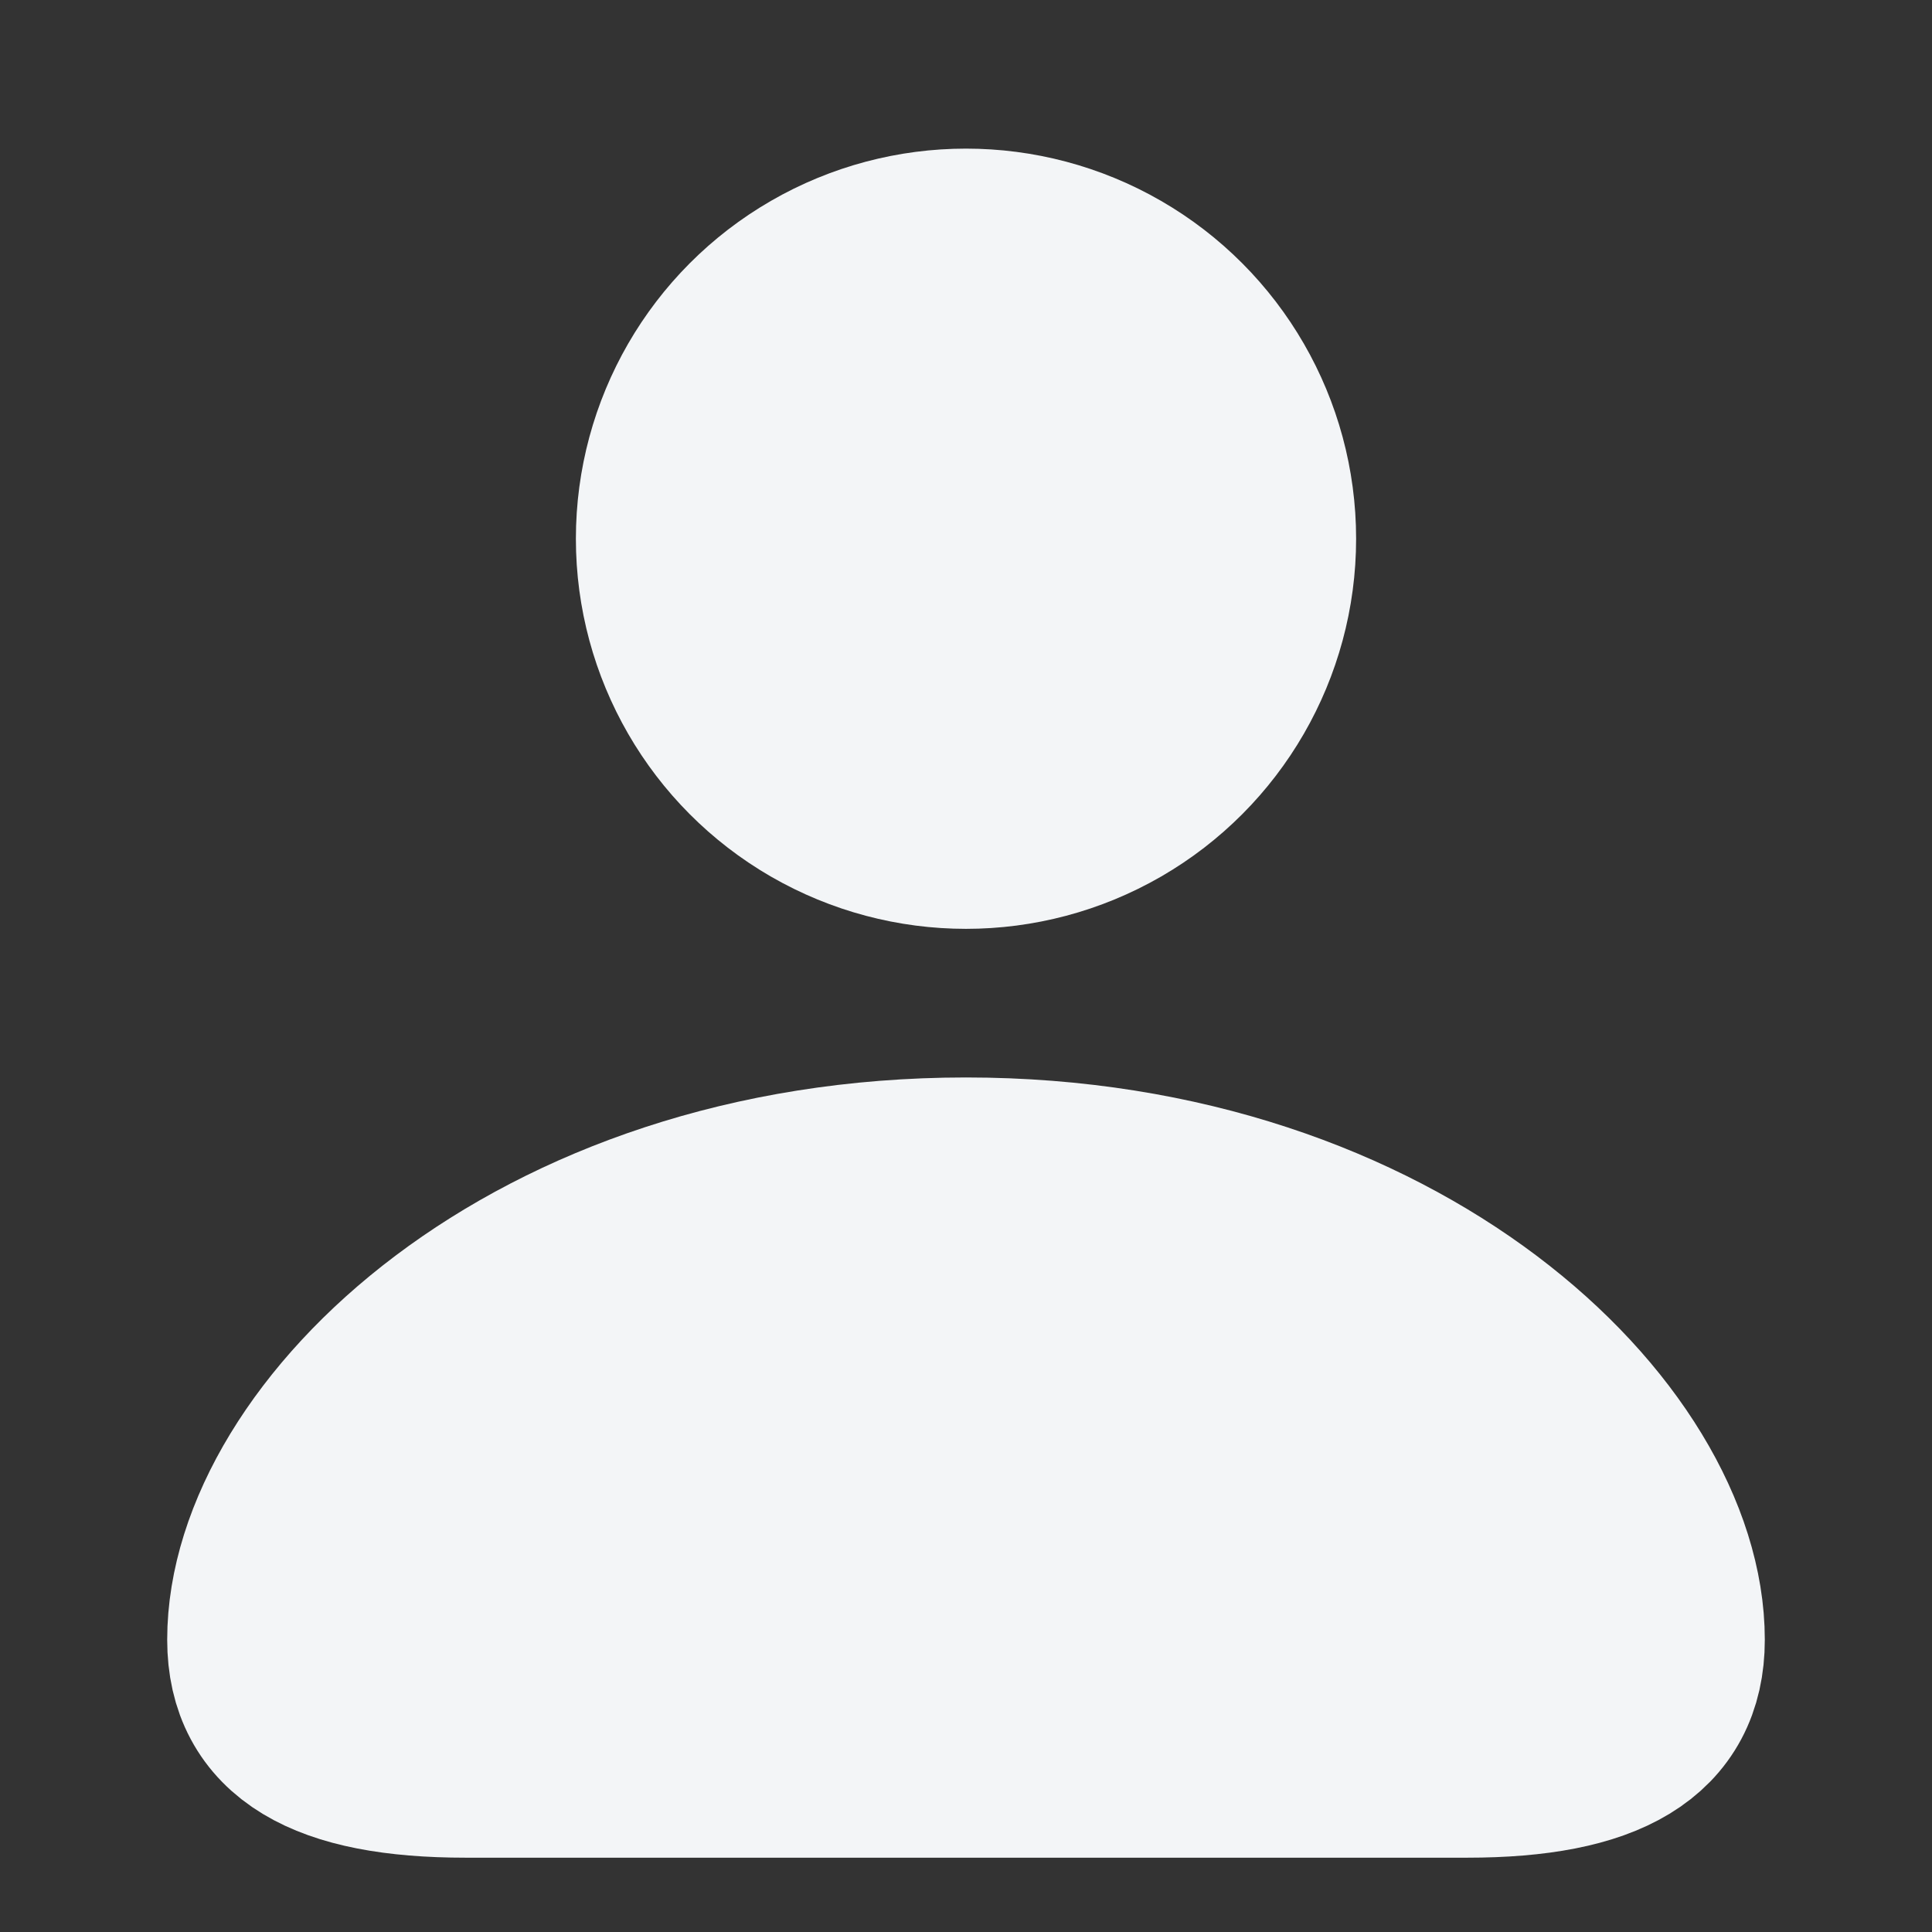 <svg aria-label="프로필" xmlns="http://www.w3.org/2000/svg" color="rgb(243, 245, 247)" fill="rgb(243, 245, 247)" height="26" role="img" viewBox="0 0 26 26" width="26"><rect x="0" y="0" width="26" height="26" fill="#333333" stroke="none"/><title>프로필</title><circle cx="13" cy="7.25" r="4" stroke="currentColor" stroke-width="2.5"></circle><path d="M6.267 23.75H19.744C21.603 23.75 22.5 23.219 22.5 22.067C22.5 19.371 18.804 15.75 13 15.75C7.196 15.75 3.5 19.371 3.5 22.067C3.5 23.219 4.397 23.75 6.267 23.75Z" stroke="currentColor" stroke-width="2.5"></path></svg>